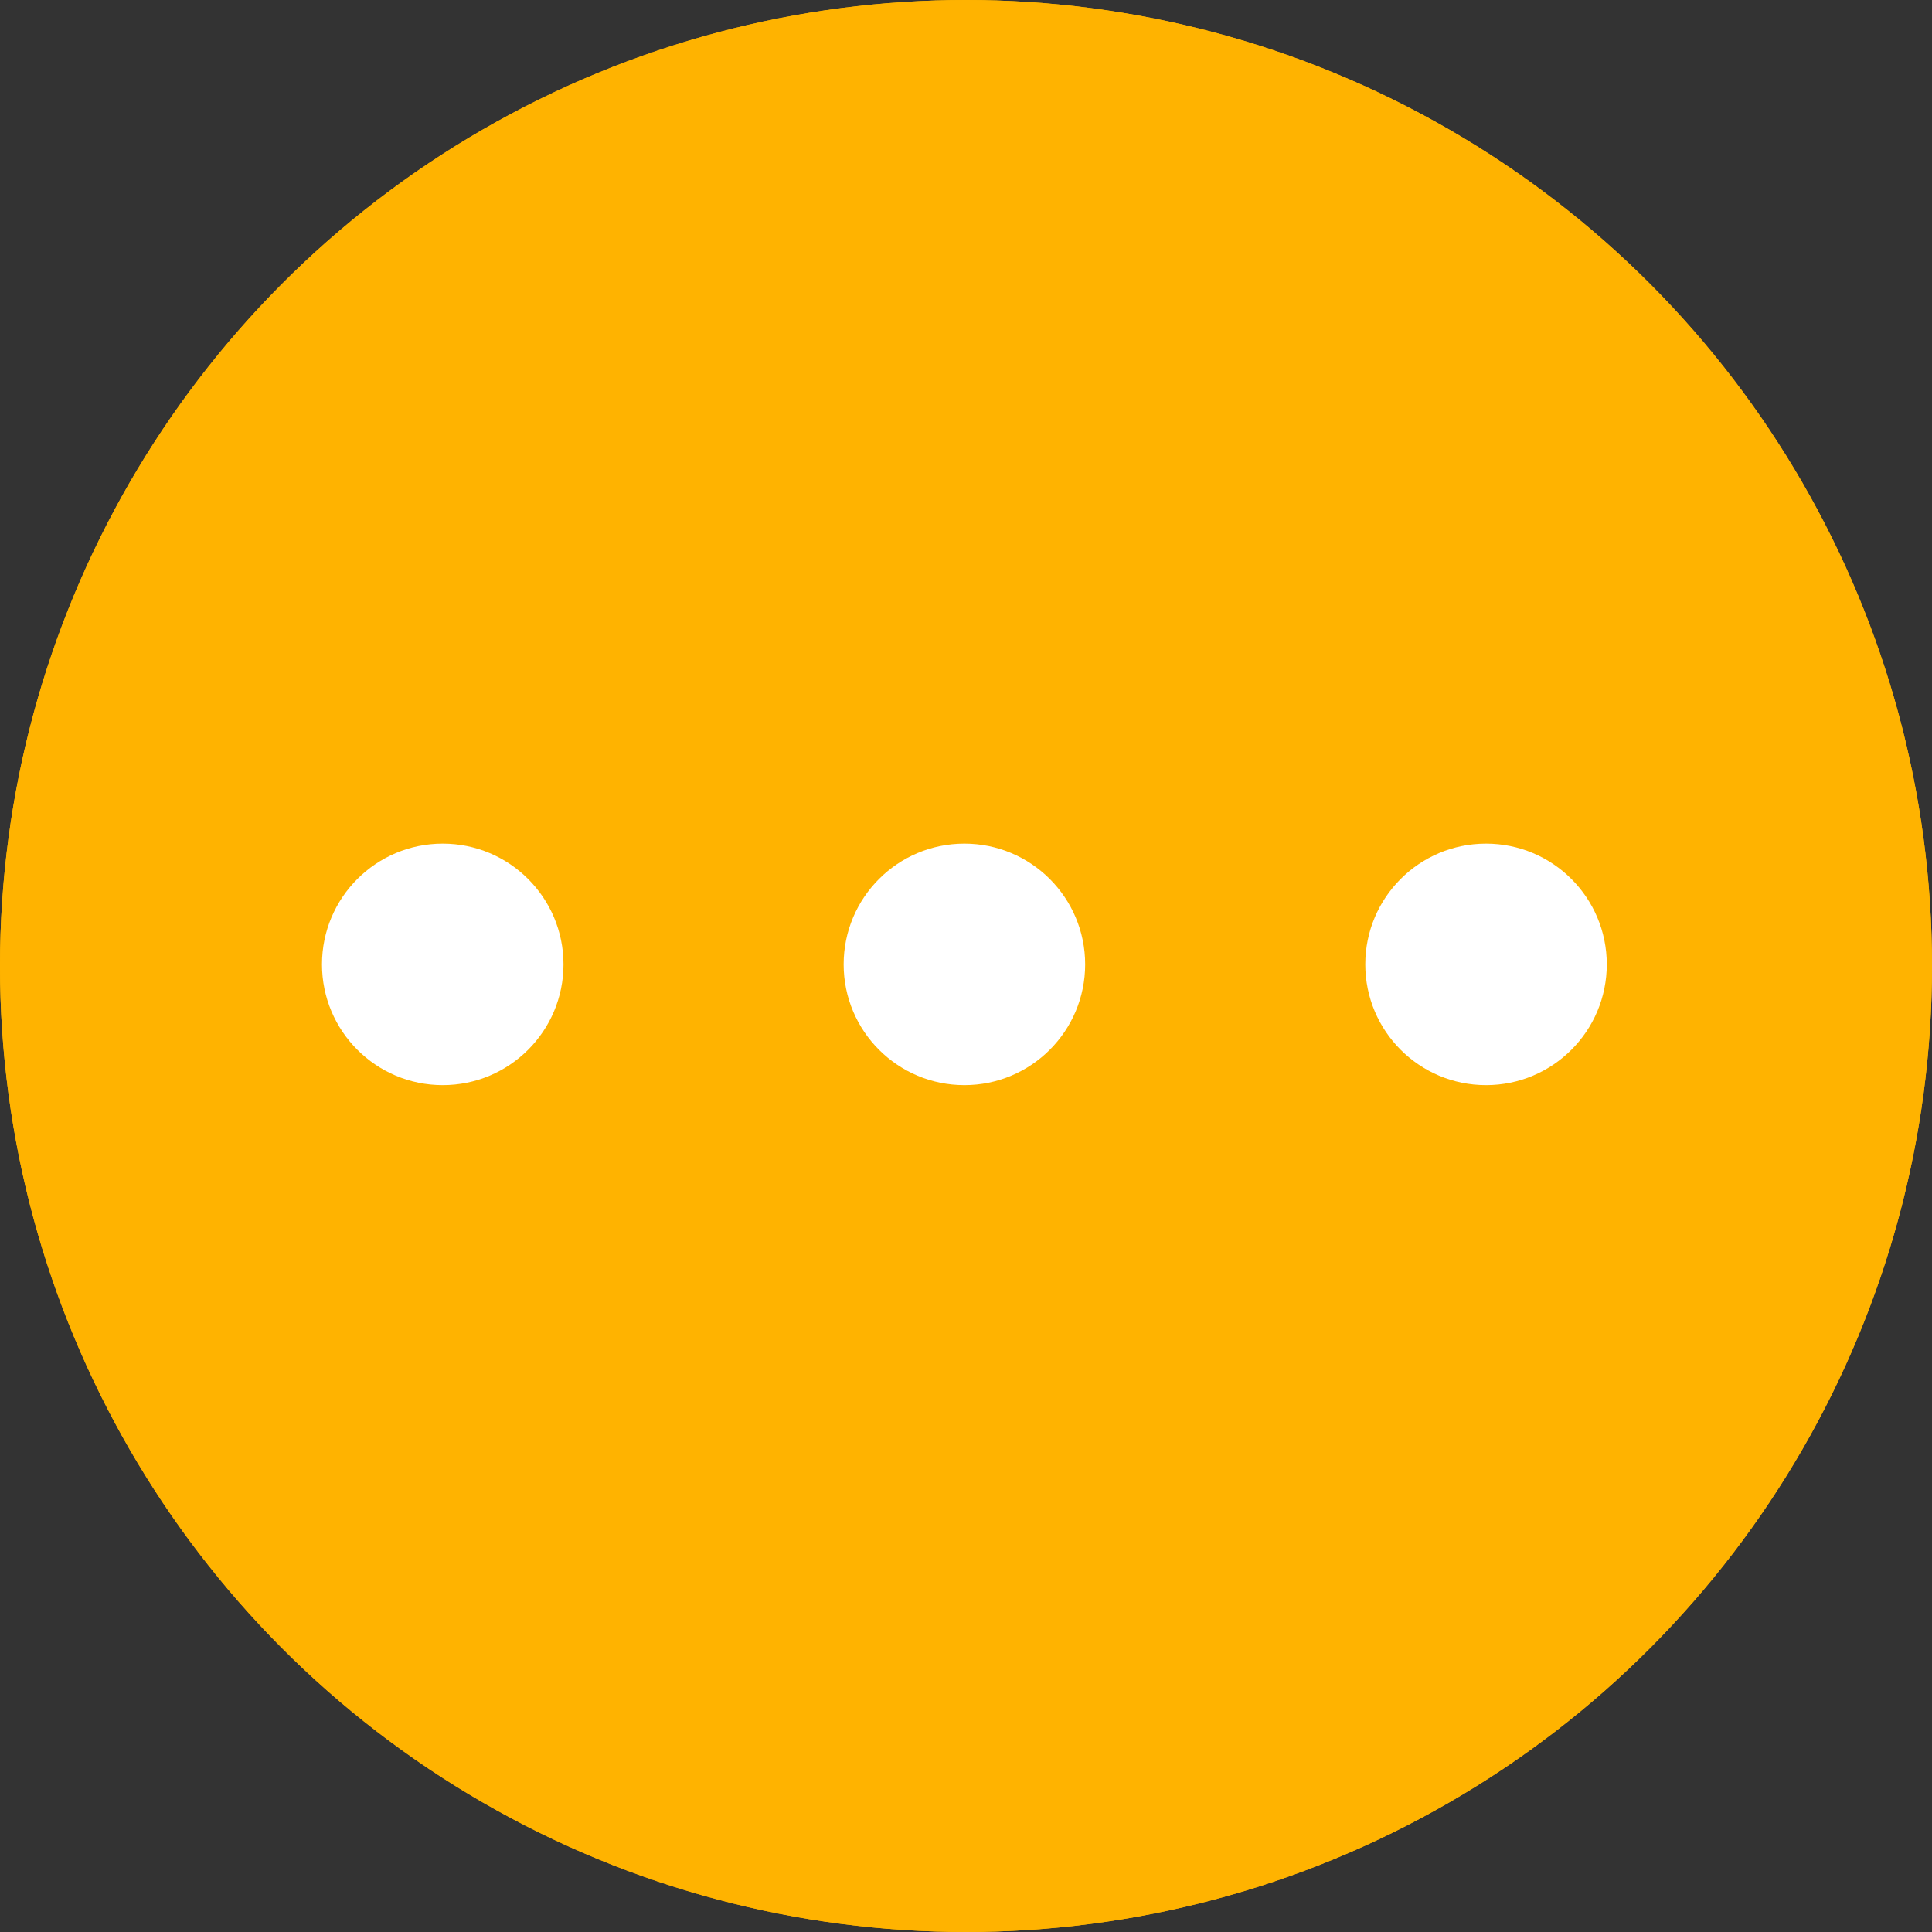 <svg width="214" height="214" viewBox="0 0 214 214" fill="none" xmlns="http://www.w3.org/2000/svg">
<rect x="0" y="0" width="214" height="214" fill="#333333" stroke="none"/>
<circle cx="107" cy="107" r="107" fill="#FFB300"/>
<circle cx="107" cy="107" r="107" fill="#FFB300"/>
<circle cx="49.04" cy="106.821" r="13.375" fill="white"/>
<circle cx="106.823" cy="106.821" r="13.375" fill="white"/>
<circle cx="164.602" cy="106.821" r="13.375" fill="white"/>
</svg>
